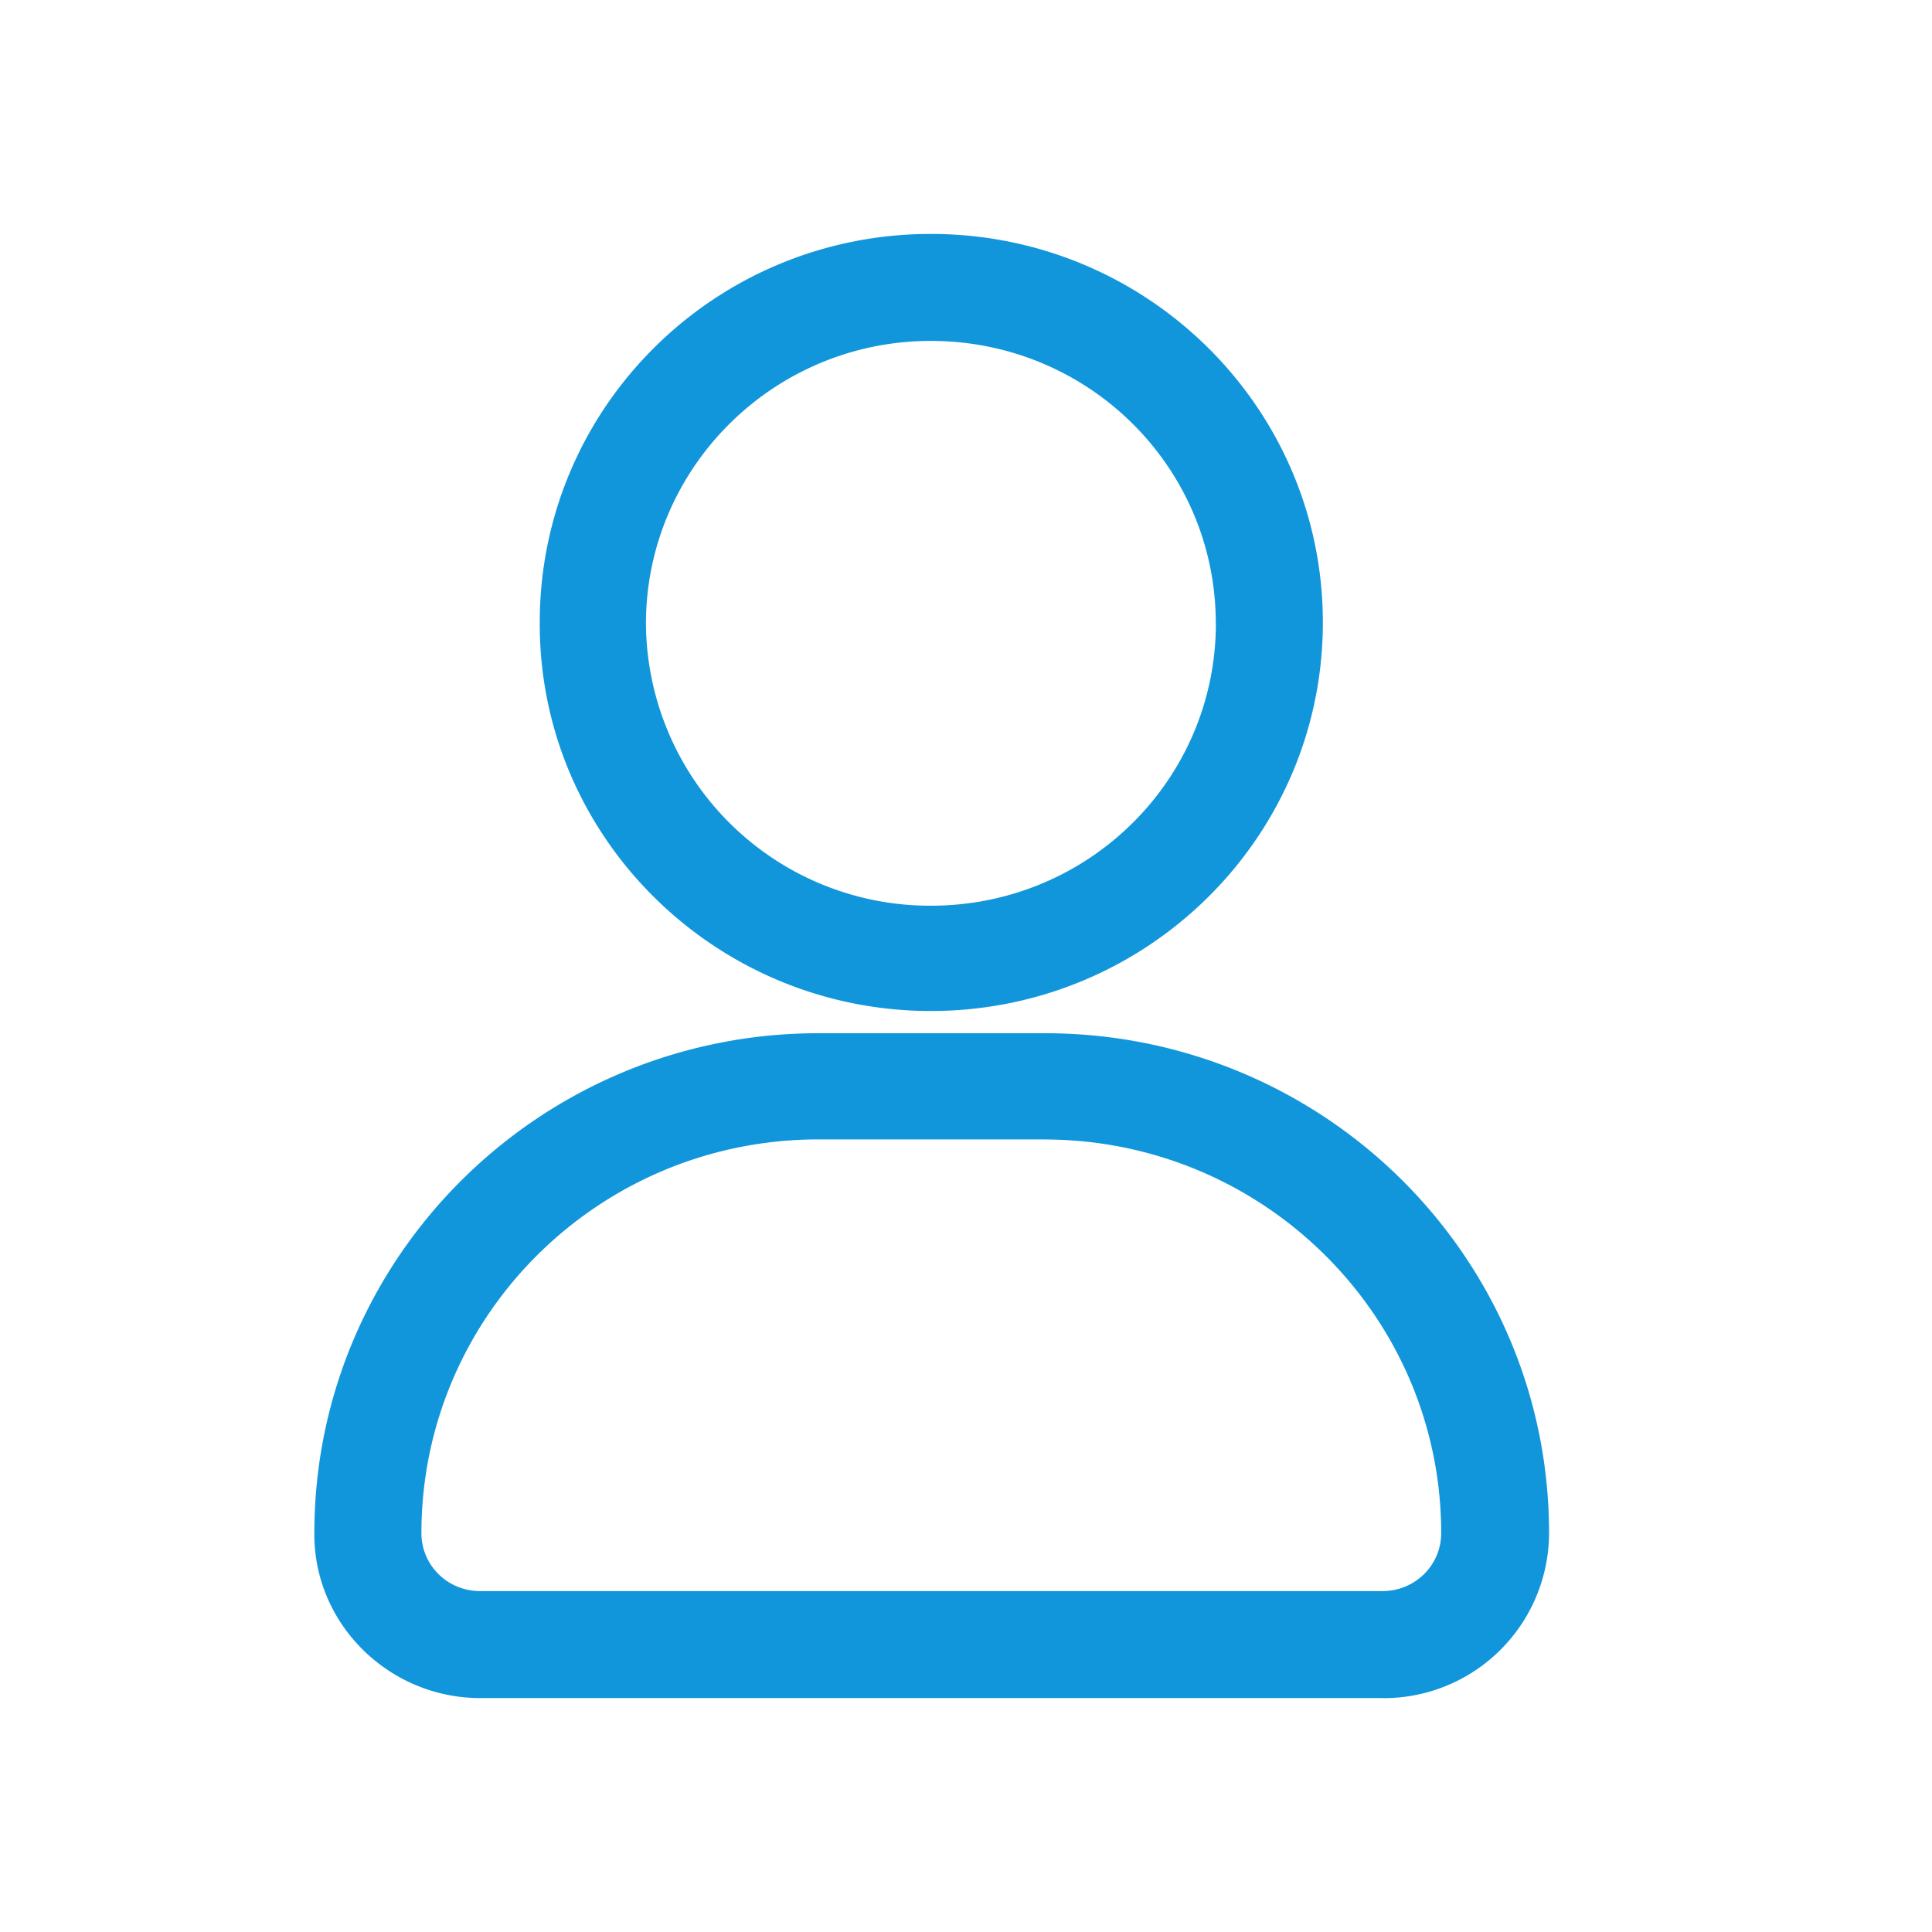 <?xml version="1.0" standalone="no"?><!DOCTYPE svg PUBLIC "-//W3C//DTD SVG 1.1//EN" "http://www.w3.org/Graphics/SVG/1.1/DTD/svg11.dtd"><svg t="1736149490602" class="icon" viewBox="0 0 1024 1024" version="1.1" xmlns="http://www.w3.org/2000/svg" p-id="28815" xmlns:xlink="http://www.w3.org/1999/xlink" width="200" height="200"><path d="M254.507 896a84.949 84.949 0 0 1-59.947-24.789c-15.787-15.787-24.32-36.523-23.893-58.581 0-143.787 118.101-260.949 263.253-260.949h119.424c145.109 0 263.211 117.163 263.211 260.949 0 45.952-37.888 83.371-84.309 83.371H254.507z m179.371-296.107c-57.216 0-111.317 22.101-151.893 62.208a210.304 210.304 0 0 0-62.635 150.528c0 19.371 15.787 34.688 35.157 34.688h478.208c19.371 0 35.157-15.787 35.157-34.688 0-117.205-96.427-212.736-214.528-212.736h-119.467z m59.52-68.053a203.264 203.264 0 0 1-143.787-59.051C311.296 434.475 289.707 384 290.133 329.899 290.133 218.581 381.611 128 493.824 128s203.733 90.581 203.733 201.899c-0.427 111.36-91.477 201.941-204.16 201.941z m0-355.157c-85.205 0-155.051 68.949-155.051 153.216 0 84.736 69.419 153.728 155.051 153.728 85.632 0 155.051-68.992 155.051-153.728 0-84.736-69.419-153.216-155.051-153.216z" fill="#1296db" p-id="28816"></path><path d="M732.715 900.011H254.507c-48.299 0-88.32-39.253-87.893-87.467 0.043-146.261 119.765-264.917 267.264-264.917h119.893c147.499 0 267.264 118.229 267.264 264.96a87.68 87.68 0 0 1-88.32 87.467zM175.189 812.629c0-141.525 115.84-256.427 258.688-256.427h119.893c142.891 0 258.731 114.432 258.731 256.427a79.147 79.147 0 0 1-79.787 78.848H254.507c-43.733 0-79.787-35.584-79.36-78.848z m378.155-208.725h-119.467c-116.565 0-210.517 93.611-210.517 208.725 0 16.853 13.696 30.677 31.147 30.677h478.208c17.408 0 31.147-13.824 31.147-30.72 0-115.072-94.379-208.64-210.517-208.64z m147.797-274.005c0 113.877-93.141 205.952-207.787 205.952-114.091 0-207.744-92.032-207.275-205.952 0-113.835 92.672-205.909 207.317-205.909 114.603 0 207.744 92.075 207.744 205.909z m-406.528 0c0-109.056 88.789-197.376 198.784-197.376 109.952 0 199.211 88.32 199.211 197.376 0 109.099-89.259 197.419-199.253 197.419-109.483 0-199.168-88.32-198.741-197.419z m349.781 0.469c0-82.645-67.328-149.675-151.04-149.675-83.2 0-150.571 66.987-150.997 149.248a150.528 150.528 0 0 0 151.04 150.101c83.669 0 151.04-66.987 151.04-149.675z m-91.051 265.003h-119.467c-121.216 0-219.051 97.365-219.051 217.259 0 21.632 17.579 39.211 39.68 39.211h478.208c22.059 0 39.68-17.579 39.68-39.253 0-119.893-98.261-217.173-219.051-217.173z m99.584-265.003c0-87.467-71.211-158.208-159.573-158.208-87.893 0-159.061 70.784-159.531 157.739 0 87.467 71.253 158.677 159.573 158.677 88.32 0 159.573-70.784 159.573-158.208z" fill="#1296db" p-id="28817"></path></svg>